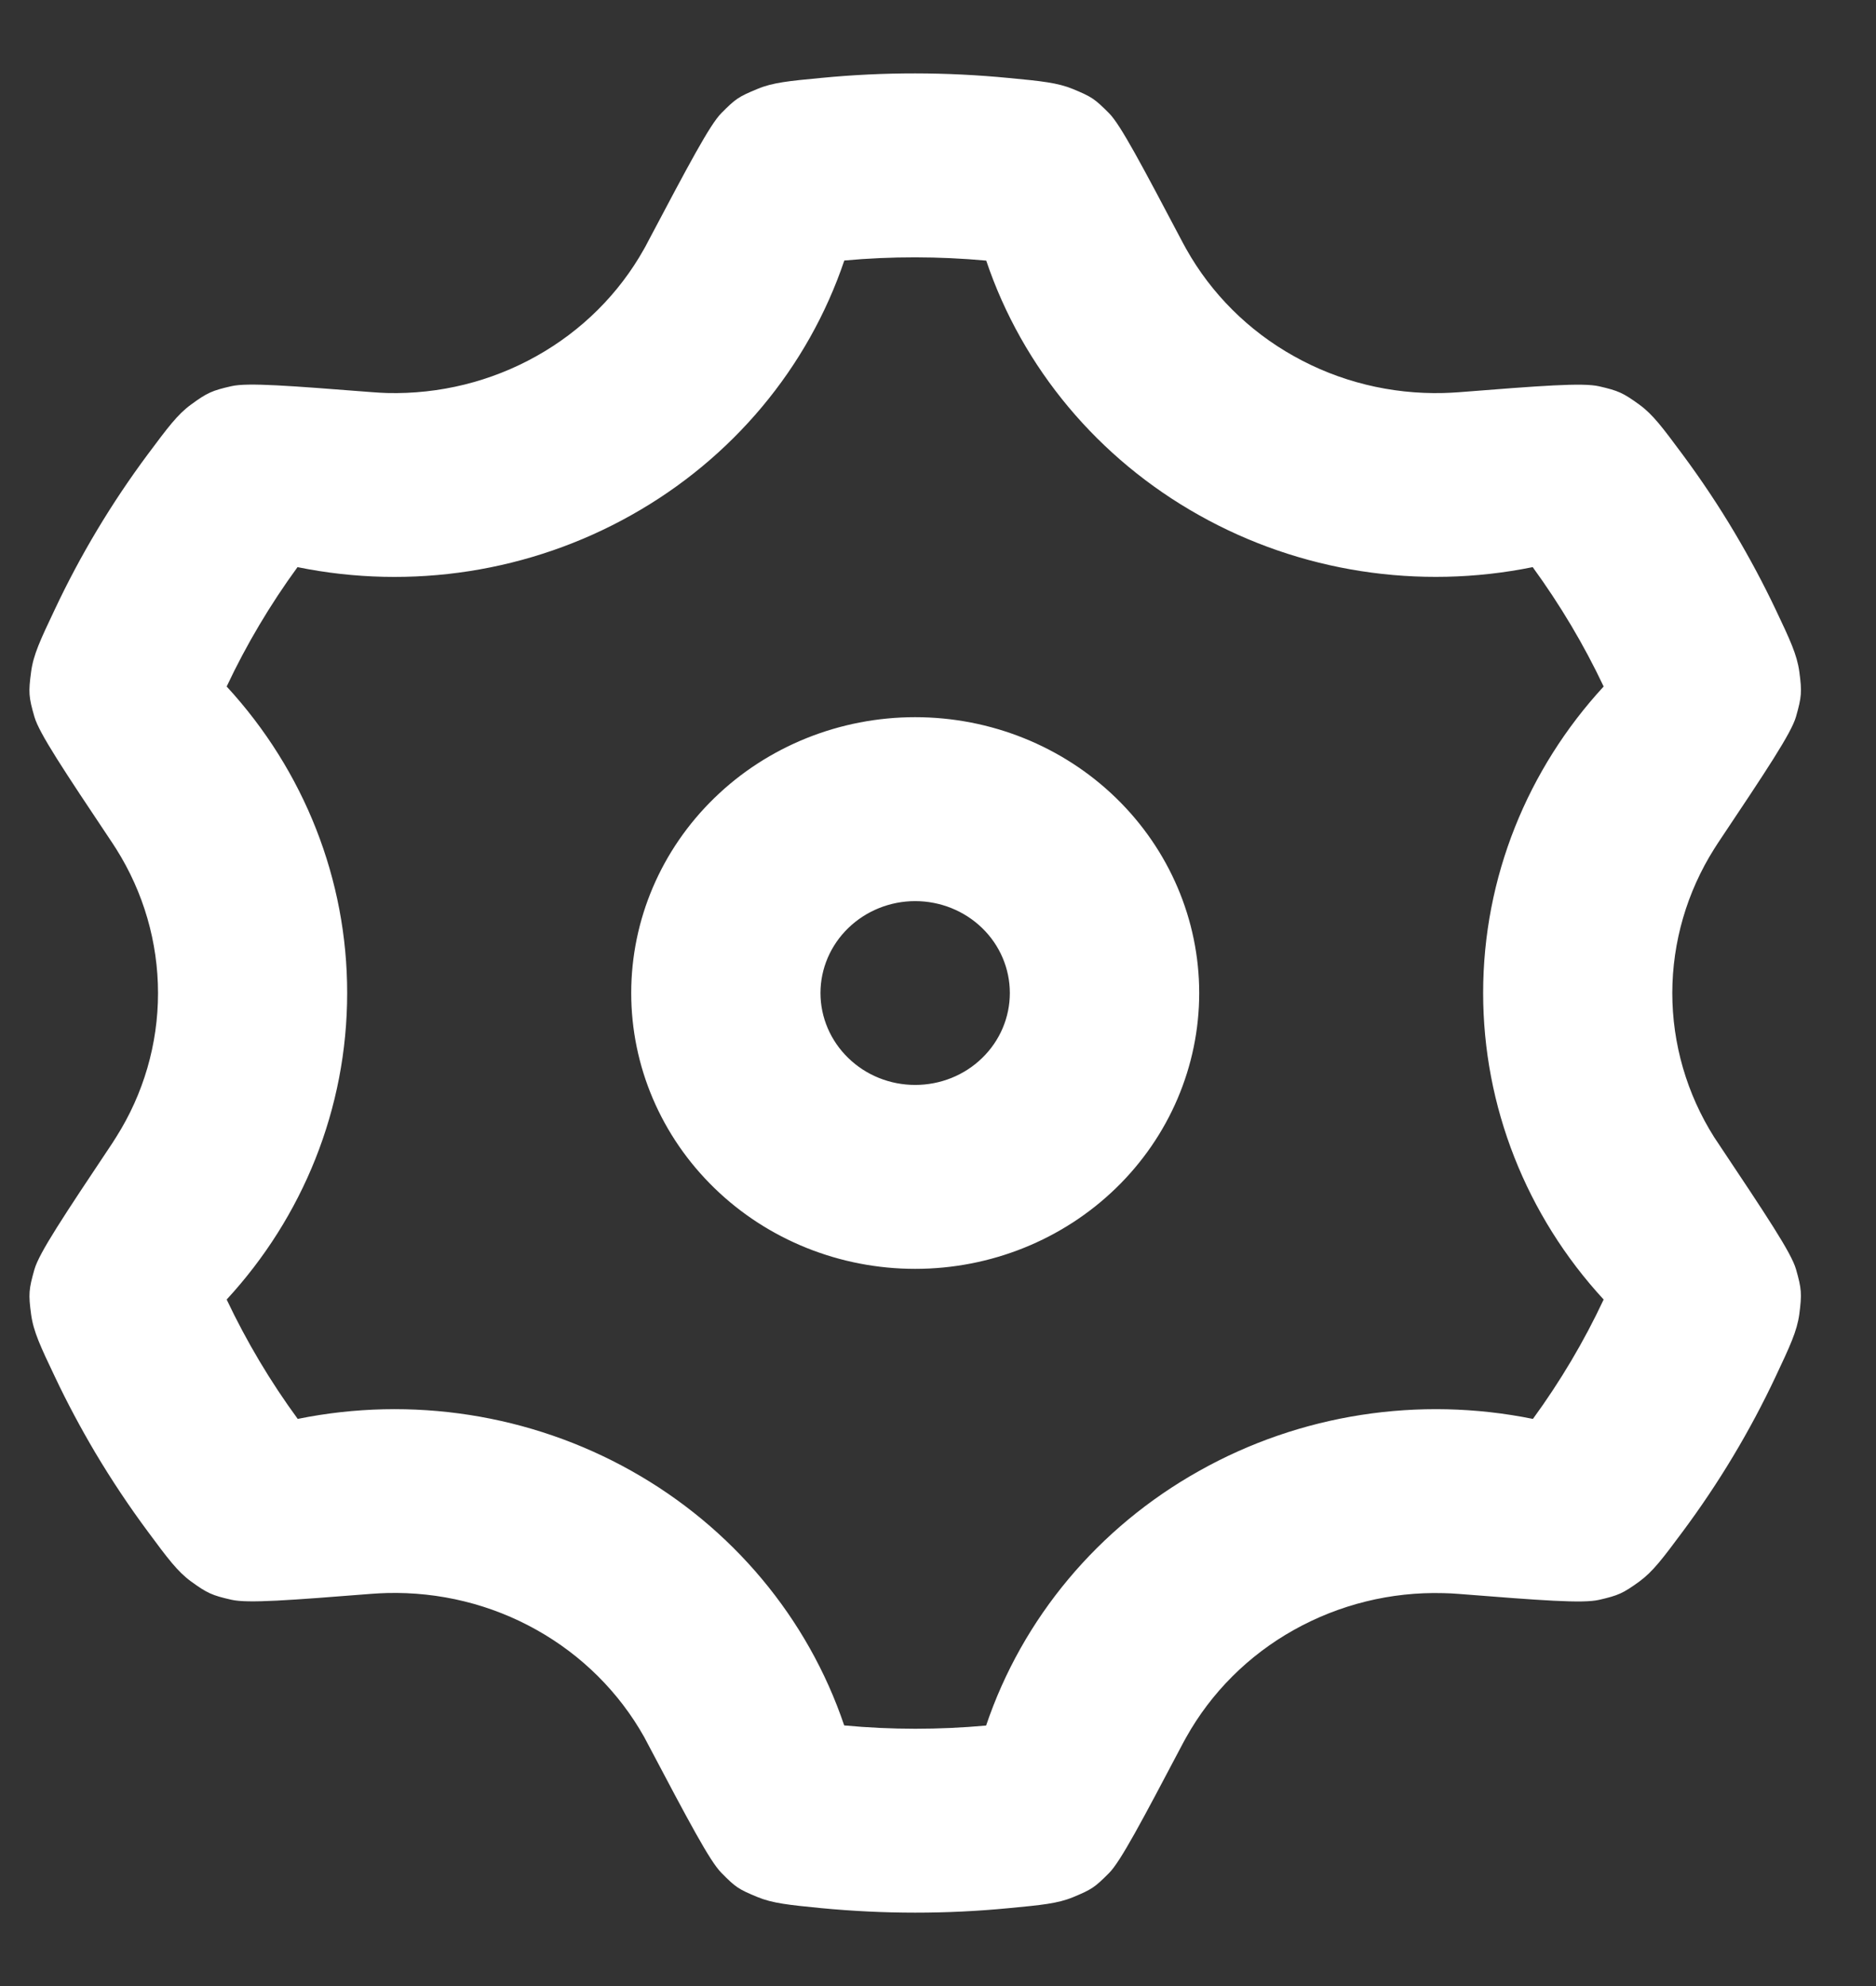 <svg width="17" height="18" viewBox="0 0 17 18" fill="none" xmlns="http://www.w3.org/2000/svg">
<rect x="0" y="0" width="17" height="18" fill="#333333" stroke="none"/>
<path d="M0.864 13.167C0.731 12.942 0.608 12.712 0.497 12.477C0.367 12.204 0.303 12.068 0.282 11.913C0.257 11.728 0.261 11.685 0.312 11.505C0.355 11.355 0.576 11.023 1.019 10.359C1.03 10.342 1.041 10.325 1.052 10.307C1.301 9.914 1.432 9.462 1.432 9.001C1.432 8.54 1.301 8.088 1.053 7.694C1.042 7.676 1.03 7.658 1.018 7.64C0.576 6.978 0.355 6.646 0.312 6.497C0.26 6.318 0.257 6.274 0.282 6.089C0.302 5.935 0.366 5.799 0.495 5.527C0.728 5.031 1.011 4.559 1.339 4.118C1.519 3.877 1.608 3.756 1.732 3.666C1.877 3.56 1.921 3.54 2.097 3.5C2.246 3.466 2.62 3.496 3.368 3.554C3.414 3.558 3.461 3.56 3.507 3.562C3.982 3.574 4.451 3.458 4.862 3.227C5.273 2.997 5.611 2.66 5.837 2.255C5.847 2.238 5.856 2.221 5.865 2.203C6.243 1.488 6.432 1.131 6.537 1.025C6.668 0.893 6.693 0.877 6.864 0.806C7.002 0.748 7.149 0.734 7.444 0.706C8.009 0.651 8.578 0.652 9.143 0.707C9.438 0.735 9.585 0.75 9.723 0.807C9.894 0.878 9.919 0.895 10.05 1.026C10.155 1.132 10.343 1.489 10.72 2.203C10.73 2.221 10.739 2.239 10.749 2.256C10.976 2.661 11.313 2.998 11.725 3.228C12.136 3.459 12.605 3.574 13.079 3.562C13.126 3.561 13.172 3.558 13.218 3.555C13.966 3.496 14.341 3.467 14.49 3.501C14.665 3.541 14.709 3.561 14.855 3.667C14.979 3.757 15.068 3.878 15.247 4.119C15.416 4.347 15.575 4.585 15.722 4.833C15.857 5.061 15.98 5.291 16.091 5.525C16.22 5.797 16.284 5.933 16.305 6.087C16.33 6.272 16.326 6.316 16.275 6.496C16.232 6.645 16.011 6.977 15.568 7.64C15.557 7.658 15.545 7.675 15.534 7.693C15.286 8.086 15.155 8.538 15.154 8.999C15.154 9.46 15.285 9.913 15.533 10.306C15.545 10.324 15.557 10.342 15.569 10.36C16.011 11.023 16.232 11.354 16.275 11.503C16.326 11.682 16.329 11.726 16.305 11.911C16.284 12.065 16.22 12.201 16.092 12.473C15.859 12.969 15.576 13.441 15.247 13.883C15.068 14.124 14.978 14.244 14.855 14.334C14.709 14.44 14.665 14.46 14.49 14.5C14.341 14.534 13.967 14.505 13.218 14.446C13.172 14.442 13.126 14.44 13.079 14.439C12.604 14.426 12.136 14.542 11.724 14.773C11.313 15.003 10.976 15.34 10.749 15.746C10.74 15.763 10.73 15.78 10.721 15.797C10.344 16.512 10.155 16.87 10.05 16.976C9.919 17.107 9.894 17.124 9.723 17.195C9.585 17.252 9.437 17.266 9.142 17.294C8.577 17.349 8.008 17.348 7.443 17.294C7.149 17.265 7.001 17.25 6.863 17.193C6.692 17.122 6.667 17.106 6.537 16.974C6.432 16.868 6.243 16.511 5.866 15.797C5.857 15.779 5.847 15.762 5.838 15.744C5.611 15.339 5.273 15.002 4.862 14.772C4.451 14.541 3.982 14.426 3.507 14.438C3.461 14.439 3.415 14.442 3.37 14.445C2.62 14.504 2.246 14.533 2.097 14.499C1.921 14.459 1.877 14.439 1.731 14.333C1.608 14.243 1.518 14.122 1.339 13.88C1.169 13.651 1.01 13.412 0.864 13.167ZM5.72 13.33C6.634 13.842 7.321 14.664 7.65 15.638C8.078 15.678 8.508 15.678 8.936 15.639C9.265 14.665 9.952 13.843 10.867 13.331C11.781 12.817 12.857 12.65 13.891 12.86C14.139 12.52 14.354 12.158 14.532 11.778C13.829 11.015 13.44 10.025 13.44 9C13.44 7.95 13.844 6.969 14.532 6.222C14.353 5.843 14.137 5.481 13.889 5.14C12.856 5.35 11.78 5.183 10.867 4.67C9.953 4.158 9.265 3.336 8.937 2.362C8.509 2.323 8.079 2.322 7.651 2.361C7.322 3.335 6.634 4.157 5.72 4.669C4.806 5.183 3.729 5.351 2.696 5.14C2.448 5.48 2.233 5.842 2.054 6.222C2.758 6.986 3.147 7.975 3.146 9C3.146 10.05 2.743 11.031 2.054 11.778C2.234 12.158 2.449 12.52 2.698 12.86C3.73 12.65 4.806 12.817 5.72 13.33ZM8.293 11.5C7.611 11.5 6.956 11.237 6.474 10.768C5.991 10.299 5.72 9.663 5.72 9C5.72 8.337 5.991 7.701 6.474 7.232C6.956 6.763 7.611 6.5 8.293 6.5C8.976 6.5 9.63 6.763 10.113 7.232C10.596 7.701 10.867 8.337 10.867 9C10.867 9.663 10.596 10.299 10.113 10.768C9.63 11.237 8.976 11.5 8.293 11.5ZM8.293 9.833C8.521 9.833 8.739 9.746 8.9 9.589C9.061 9.433 9.151 9.221 9.151 9C9.151 8.779 9.061 8.567 8.9 8.411C8.739 8.255 8.521 8.167 8.293 8.167C8.066 8.167 7.848 8.255 7.687 8.411C7.526 8.567 7.435 8.779 7.435 9C7.435 9.221 7.526 9.433 7.687 9.589C7.848 9.746 8.066 9.833 8.293 9.833Z" fill="white"/>
</svg>
